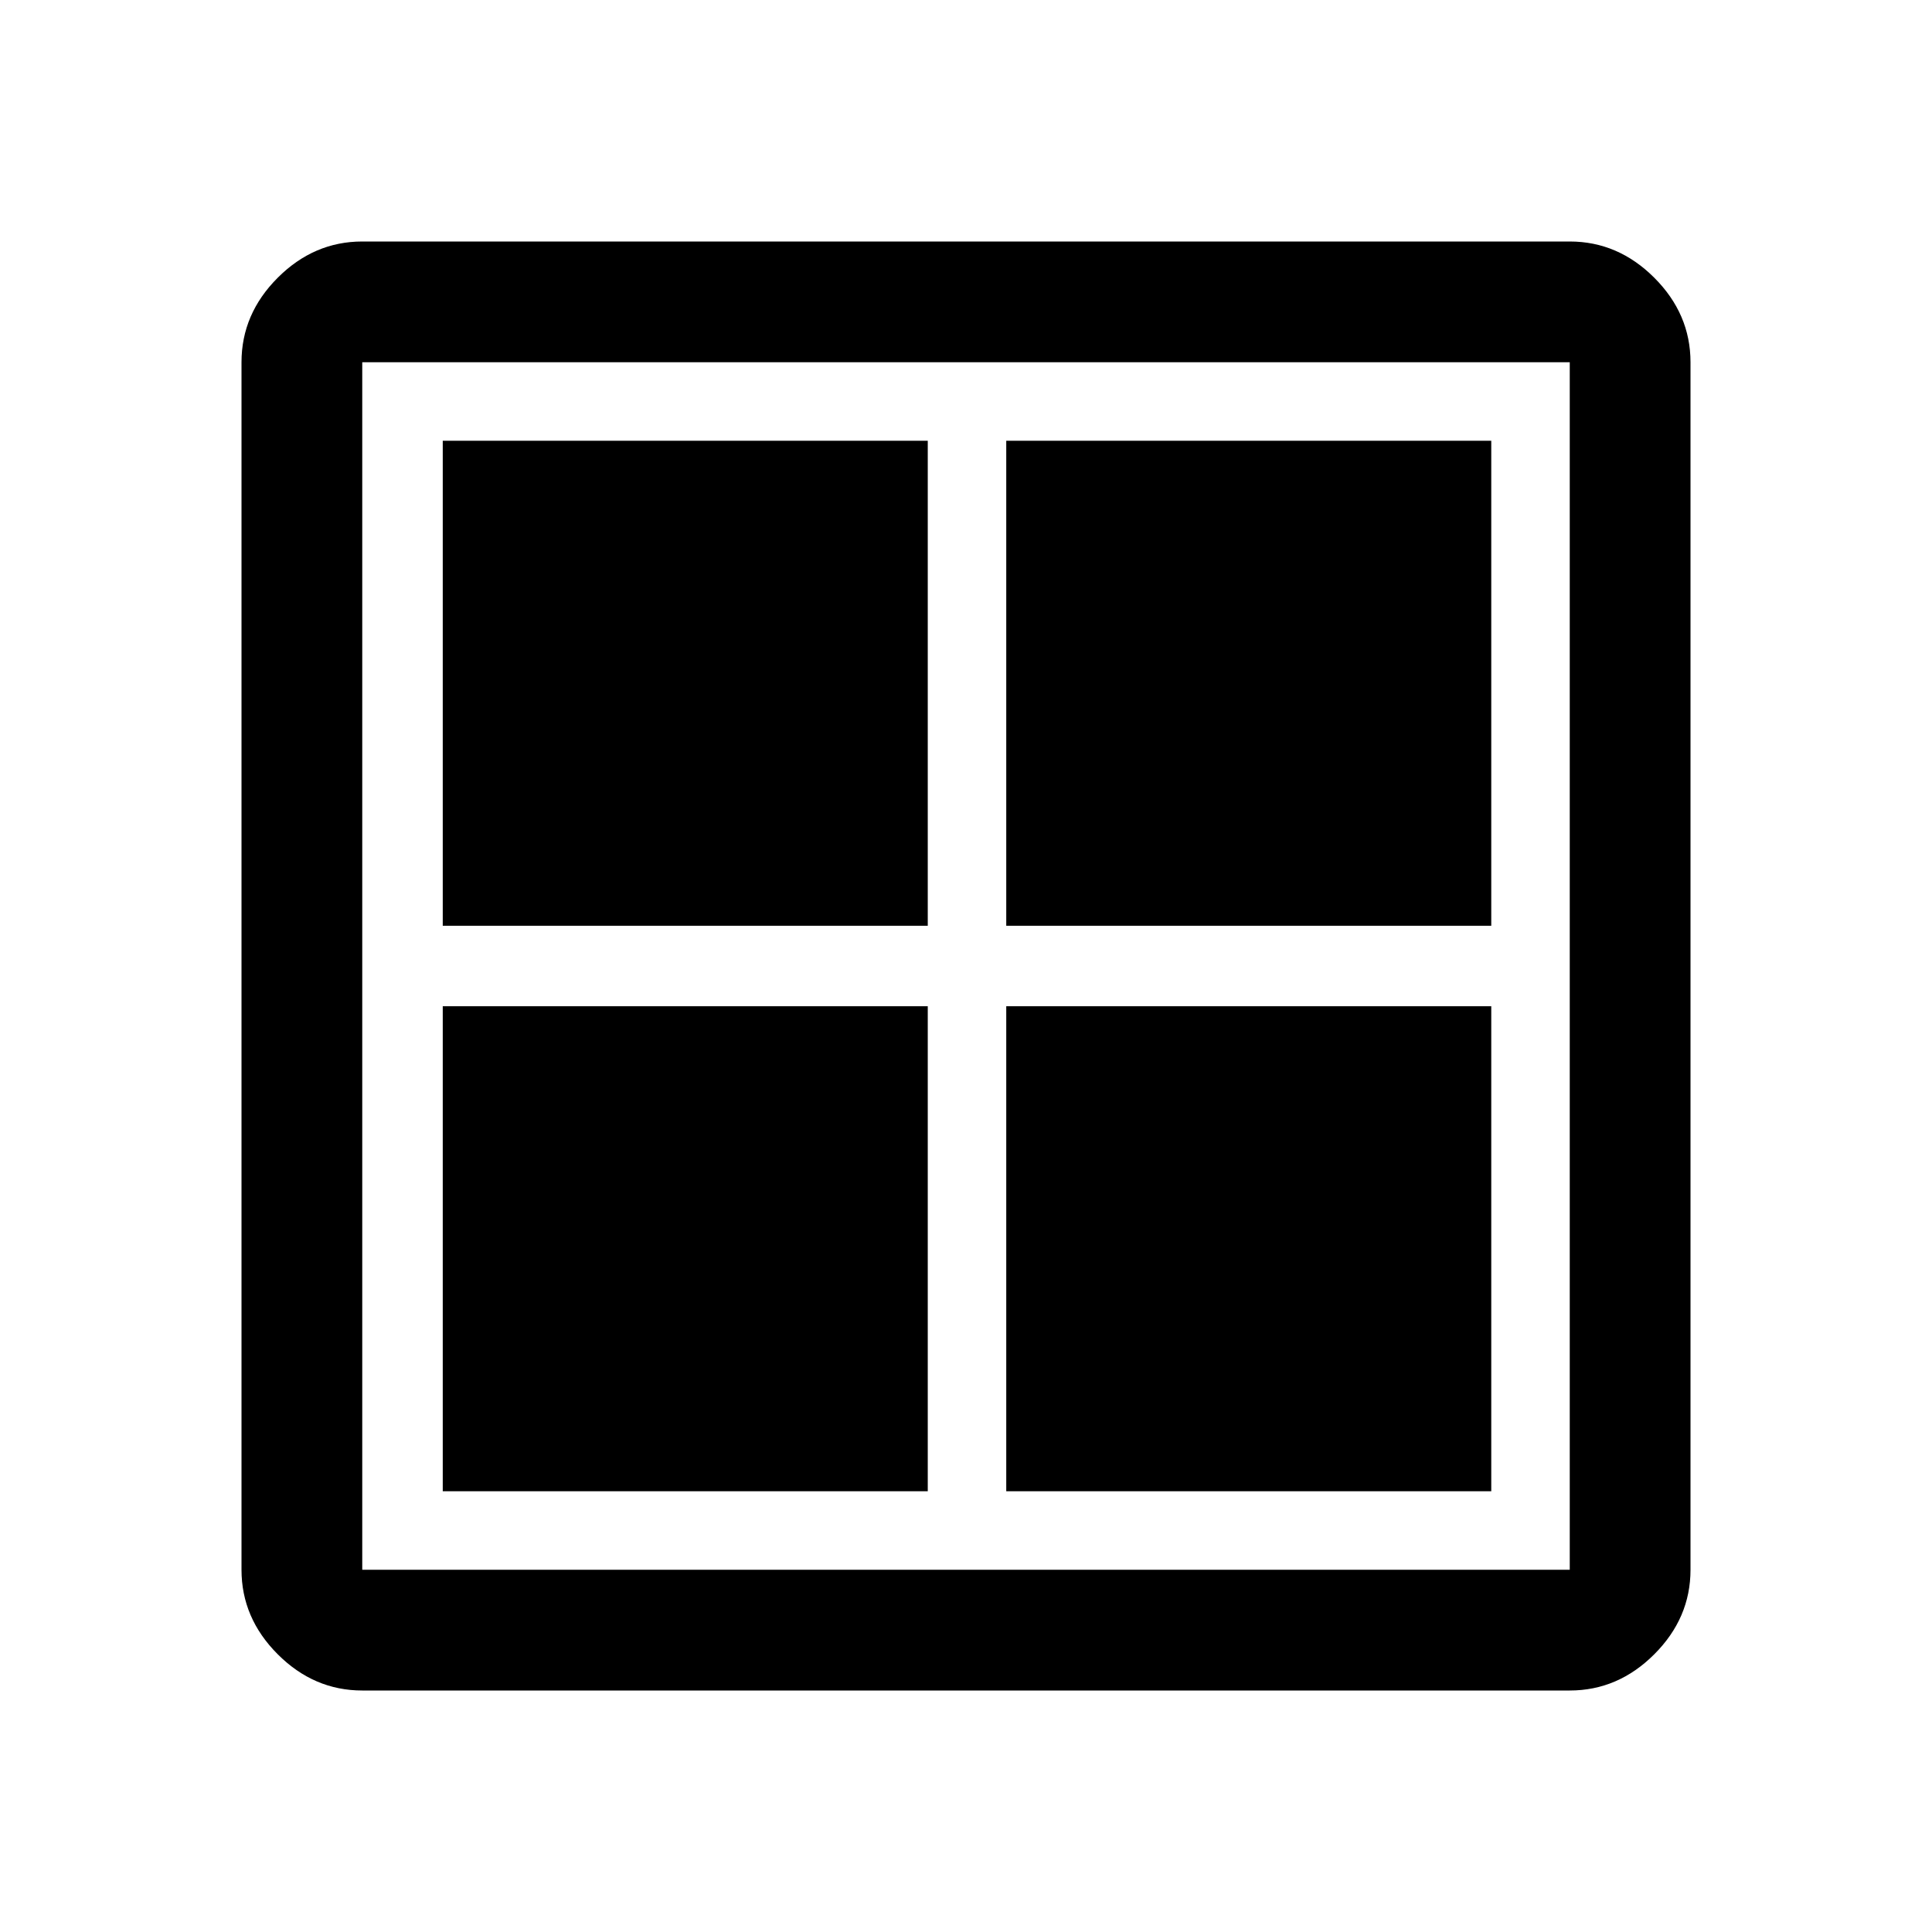 <svg xmlns="http://www.w3.org/2000/svg" height="48" viewBox="0 -960 960 960" width="48"><path d="M220-500v-241h241v241H220Zm0 281v-241h241v241H220Zm280-281v-241h241v241H500Zm0 281v-241h241v241H500Zm-320 99q-24 0-42-18t-18-42v-600q0-24 18-42t42-18h600q24 0 42 18t18 42v600q0 24-18 42t-42 18H180Zm0-60h600v-600H180v600Z"/></svg>